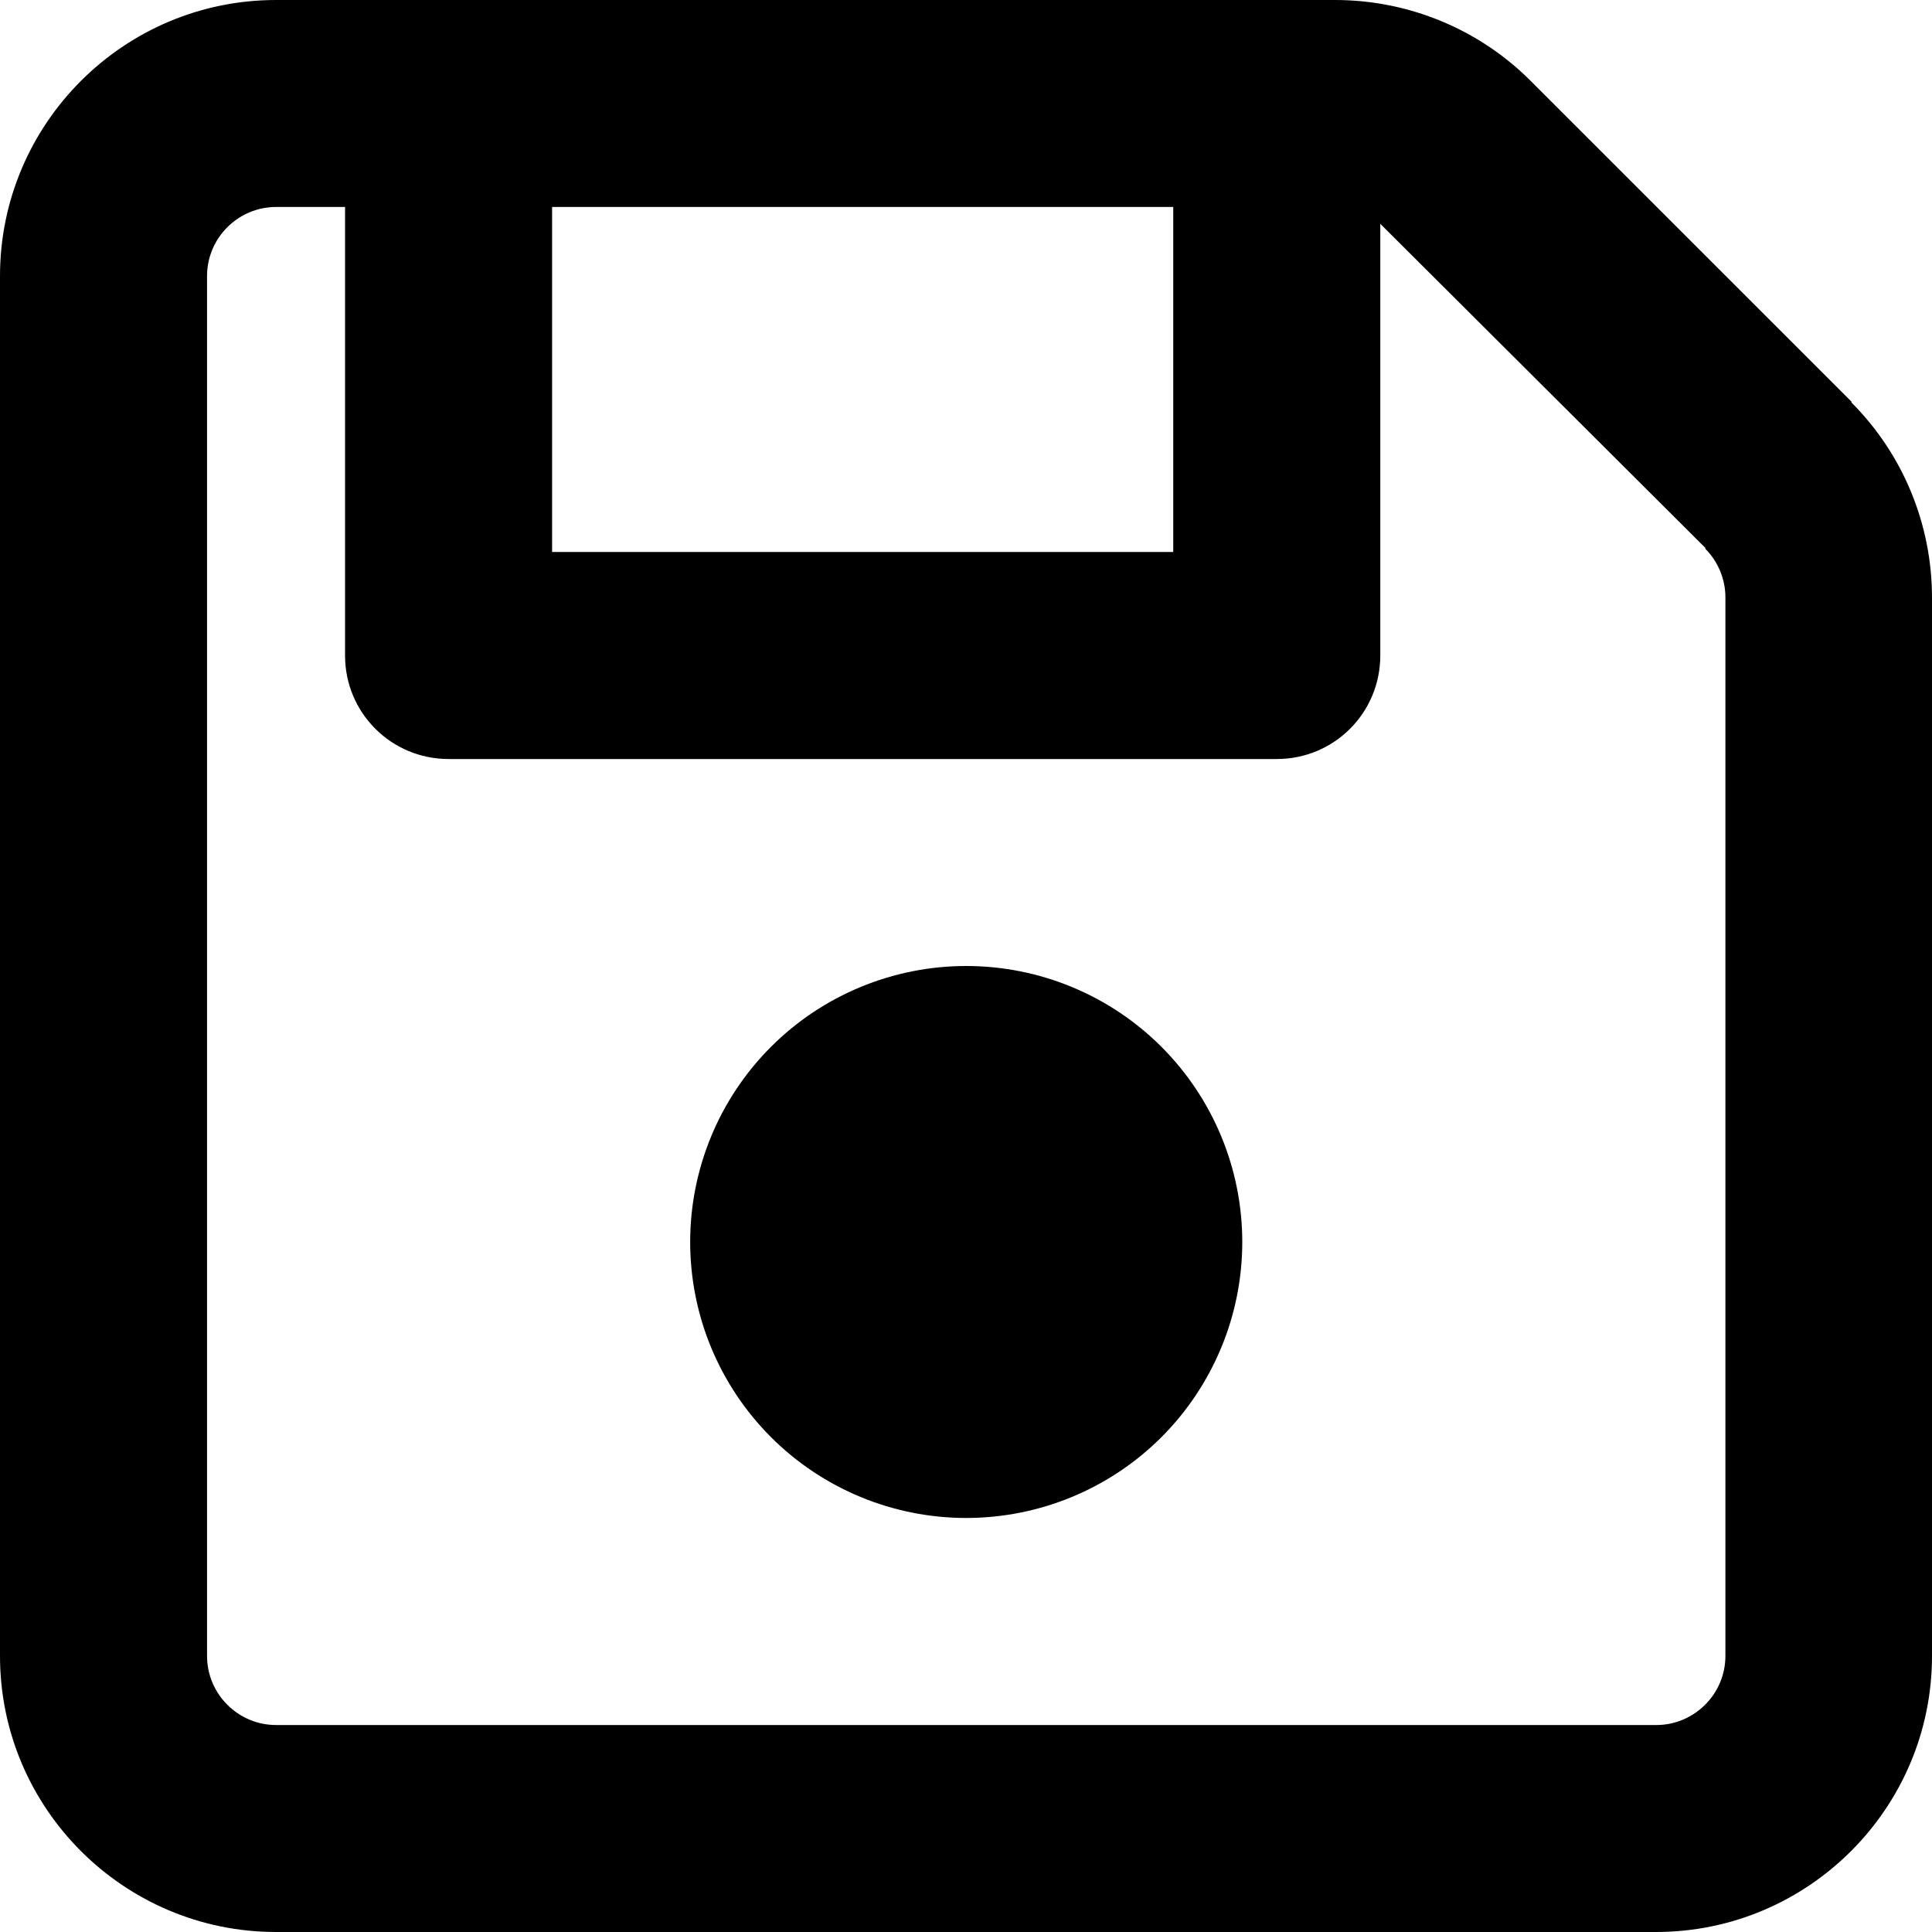 <svg width="30" height="30" viewBox="0 0 30 30" fill="none" xmlns="http://www.w3.org/2000/svg">
<path d="M3.215 4.286V25.714C3.215 26.304 3.697 26.786 4.287 26.786H25.72C26.309 26.786 26.792 26.304 26.792 25.714V9.275C26.792 8.993 26.678 8.719 26.477 8.518L28.747 6.248C29.551 7.051 30 8.143 30 9.281V25.714C30 28.078 28.078 30 25.713 30H4.287C1.922 30 0 28.078 0 25.714V4.286C0 1.922 1.922 0 4.287 0H20.73C21.869 0 22.96 0.449 23.764 1.252L28.754 6.241L26.484 8.511L21.487 3.529C21.467 3.509 21.453 3.496 21.433 3.475V10.179C21.433 11.069 20.717 11.786 19.826 11.786H6.966C6.075 11.786 5.358 11.069 5.358 10.179V3.214H4.287C3.697 3.214 3.215 3.696 3.215 4.286ZM8.573 3.214V8.571H18.218V3.214H8.573ZM10.717 19.286C10.717 18.149 11.168 17.059 11.972 16.255C12.776 15.451 13.867 15 15.003 15C16.14 15 17.231 15.451 18.035 16.255C18.838 17.059 19.29 18.149 19.29 19.286C19.29 20.422 18.838 21.512 18.035 22.316C17.231 23.12 16.14 23.571 15.003 23.571C13.867 23.571 12.776 23.12 11.972 22.316C11.168 21.512 10.717 20.422 10.717 19.286Z" fill="black"/>
</svg>
